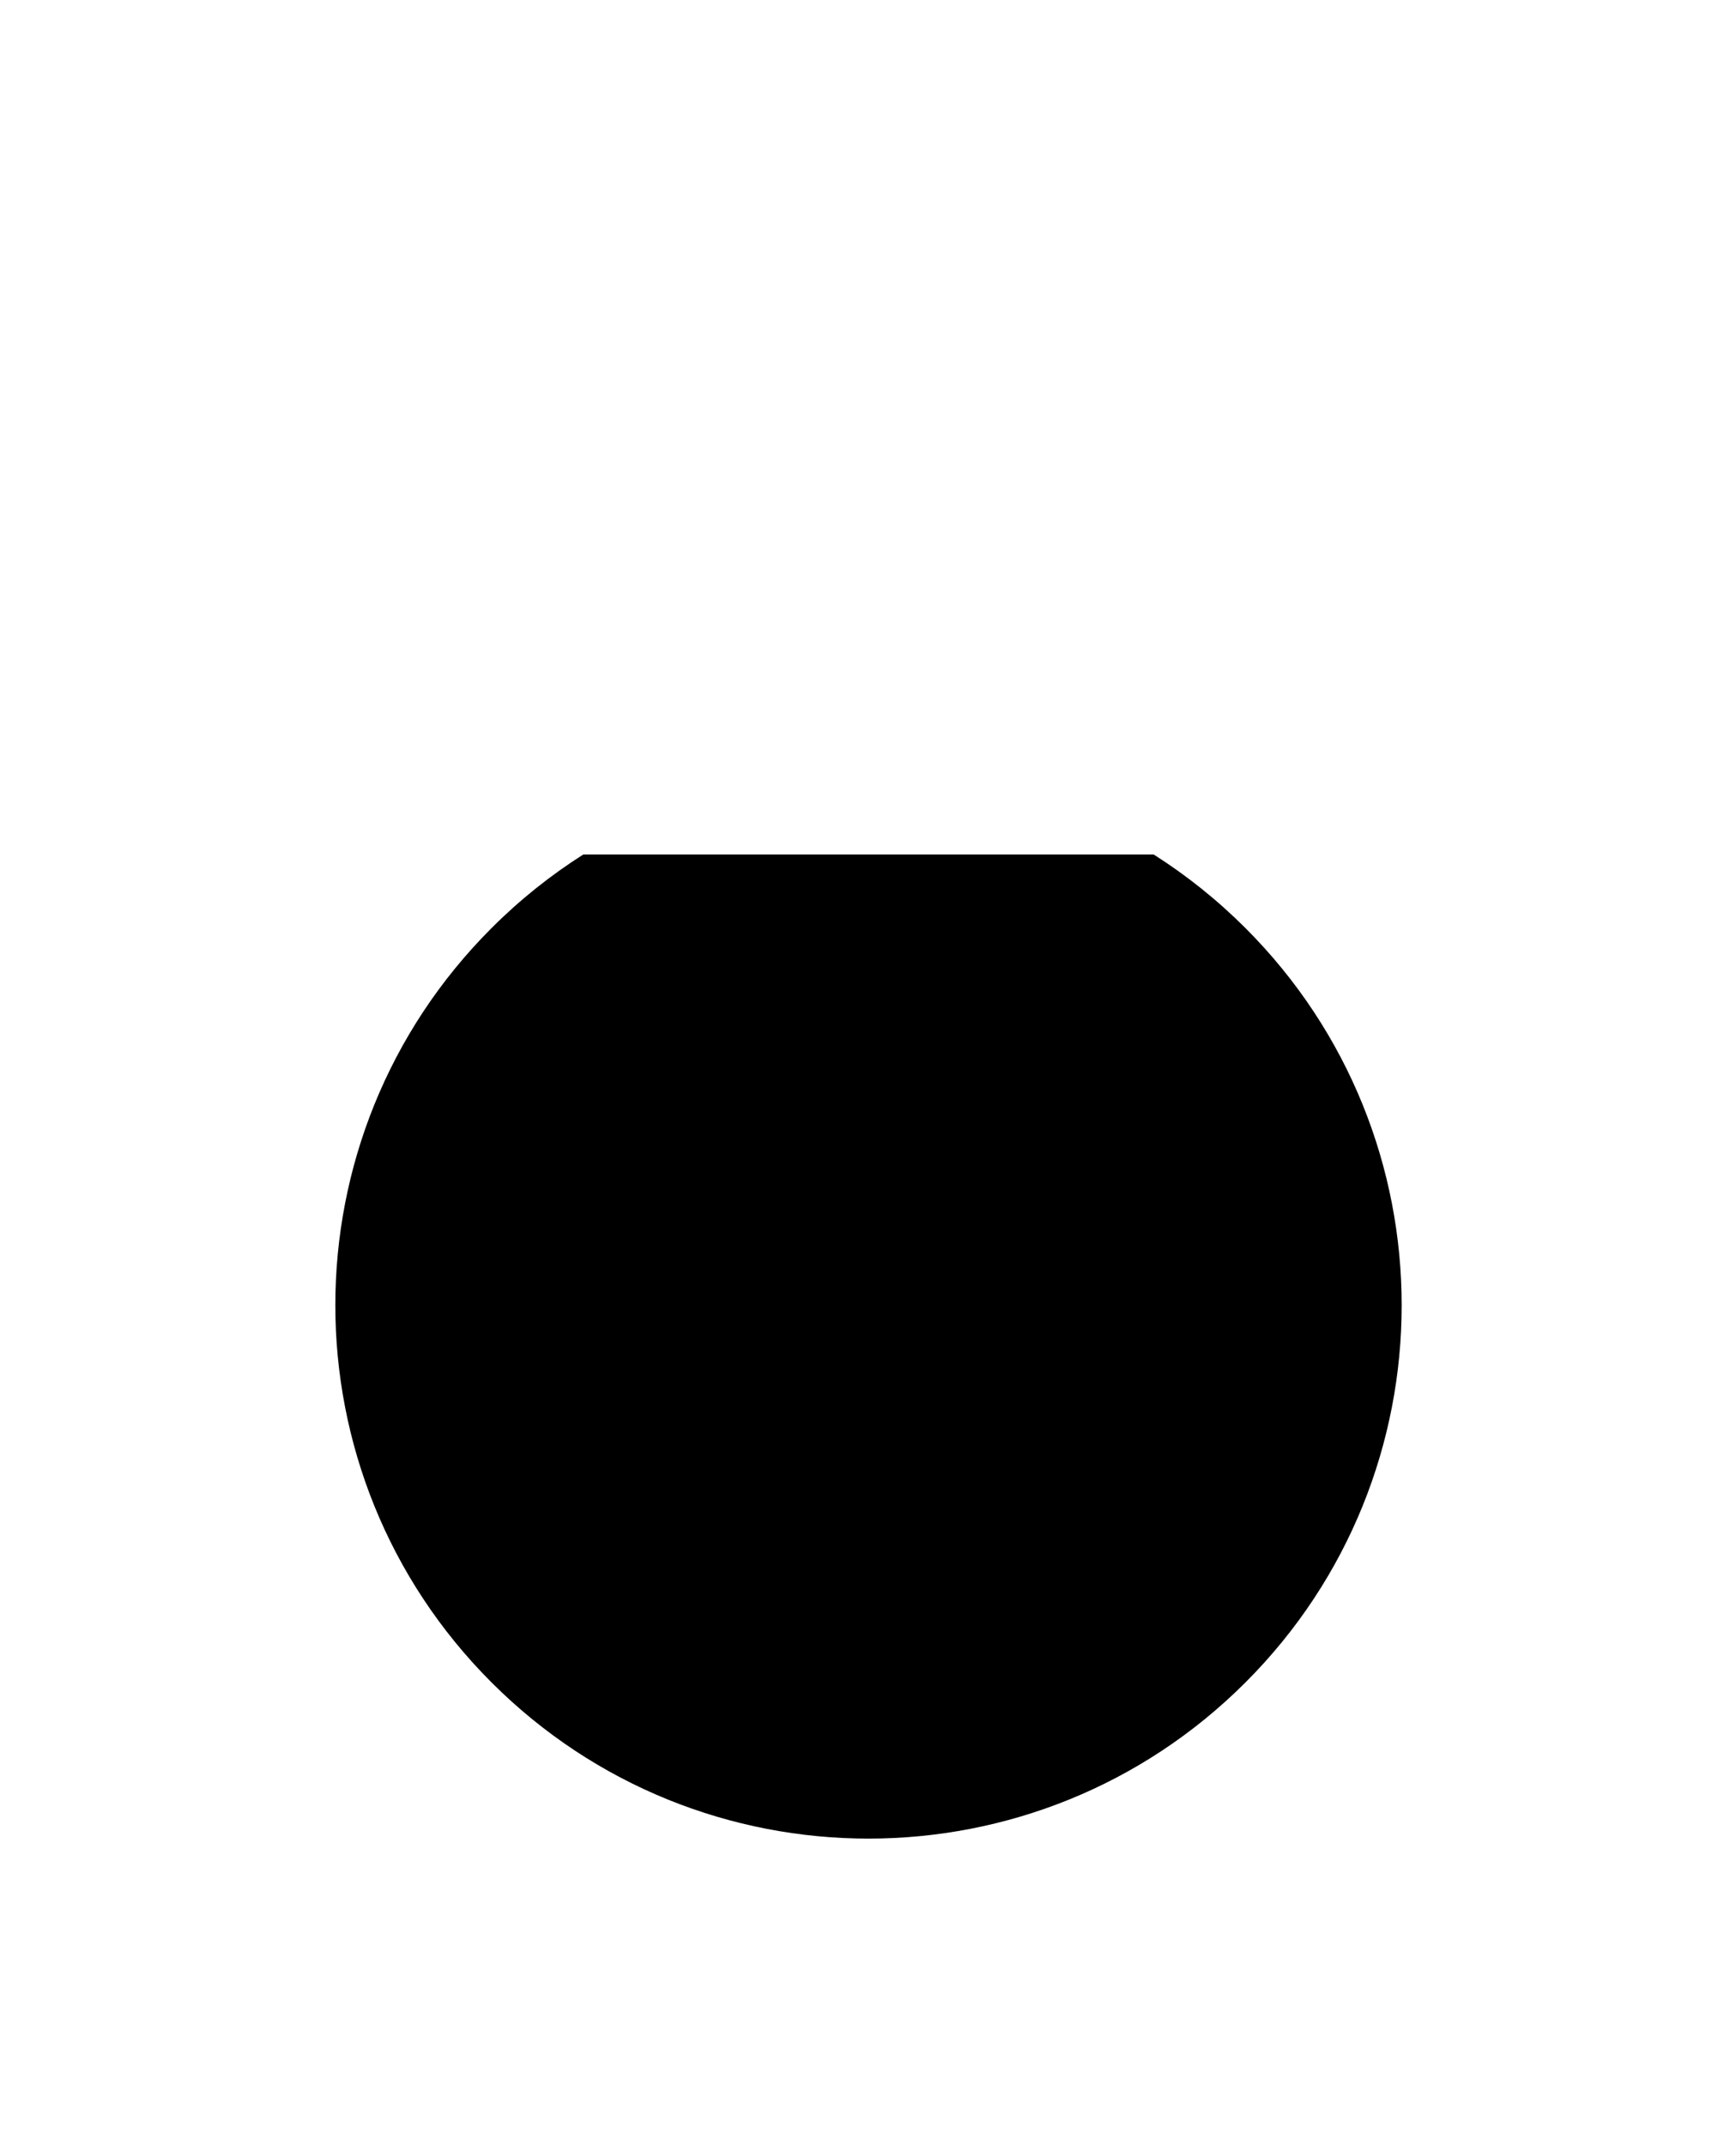 <svg width="68" height="84" viewBox="0 0 68 84" fill="none" xmlns="http://www.w3.org/2000/svg">
<path fill-rule="evenodd" clip-rule="evenodd" d="M48.787 36.344C56.943 44.5 56.943 57.723 48.787 65.879C40.631 74.035 27.407 74.035 19.252 65.879C11.096 57.723 11.096 44.5 19.252 36.344C20.365 35.23 21.573 34.269 22.85 33.459L45.188 33.459C46.465 34.269 47.673 35.23 48.787 36.344Z" fill="black"/>
</svg>
